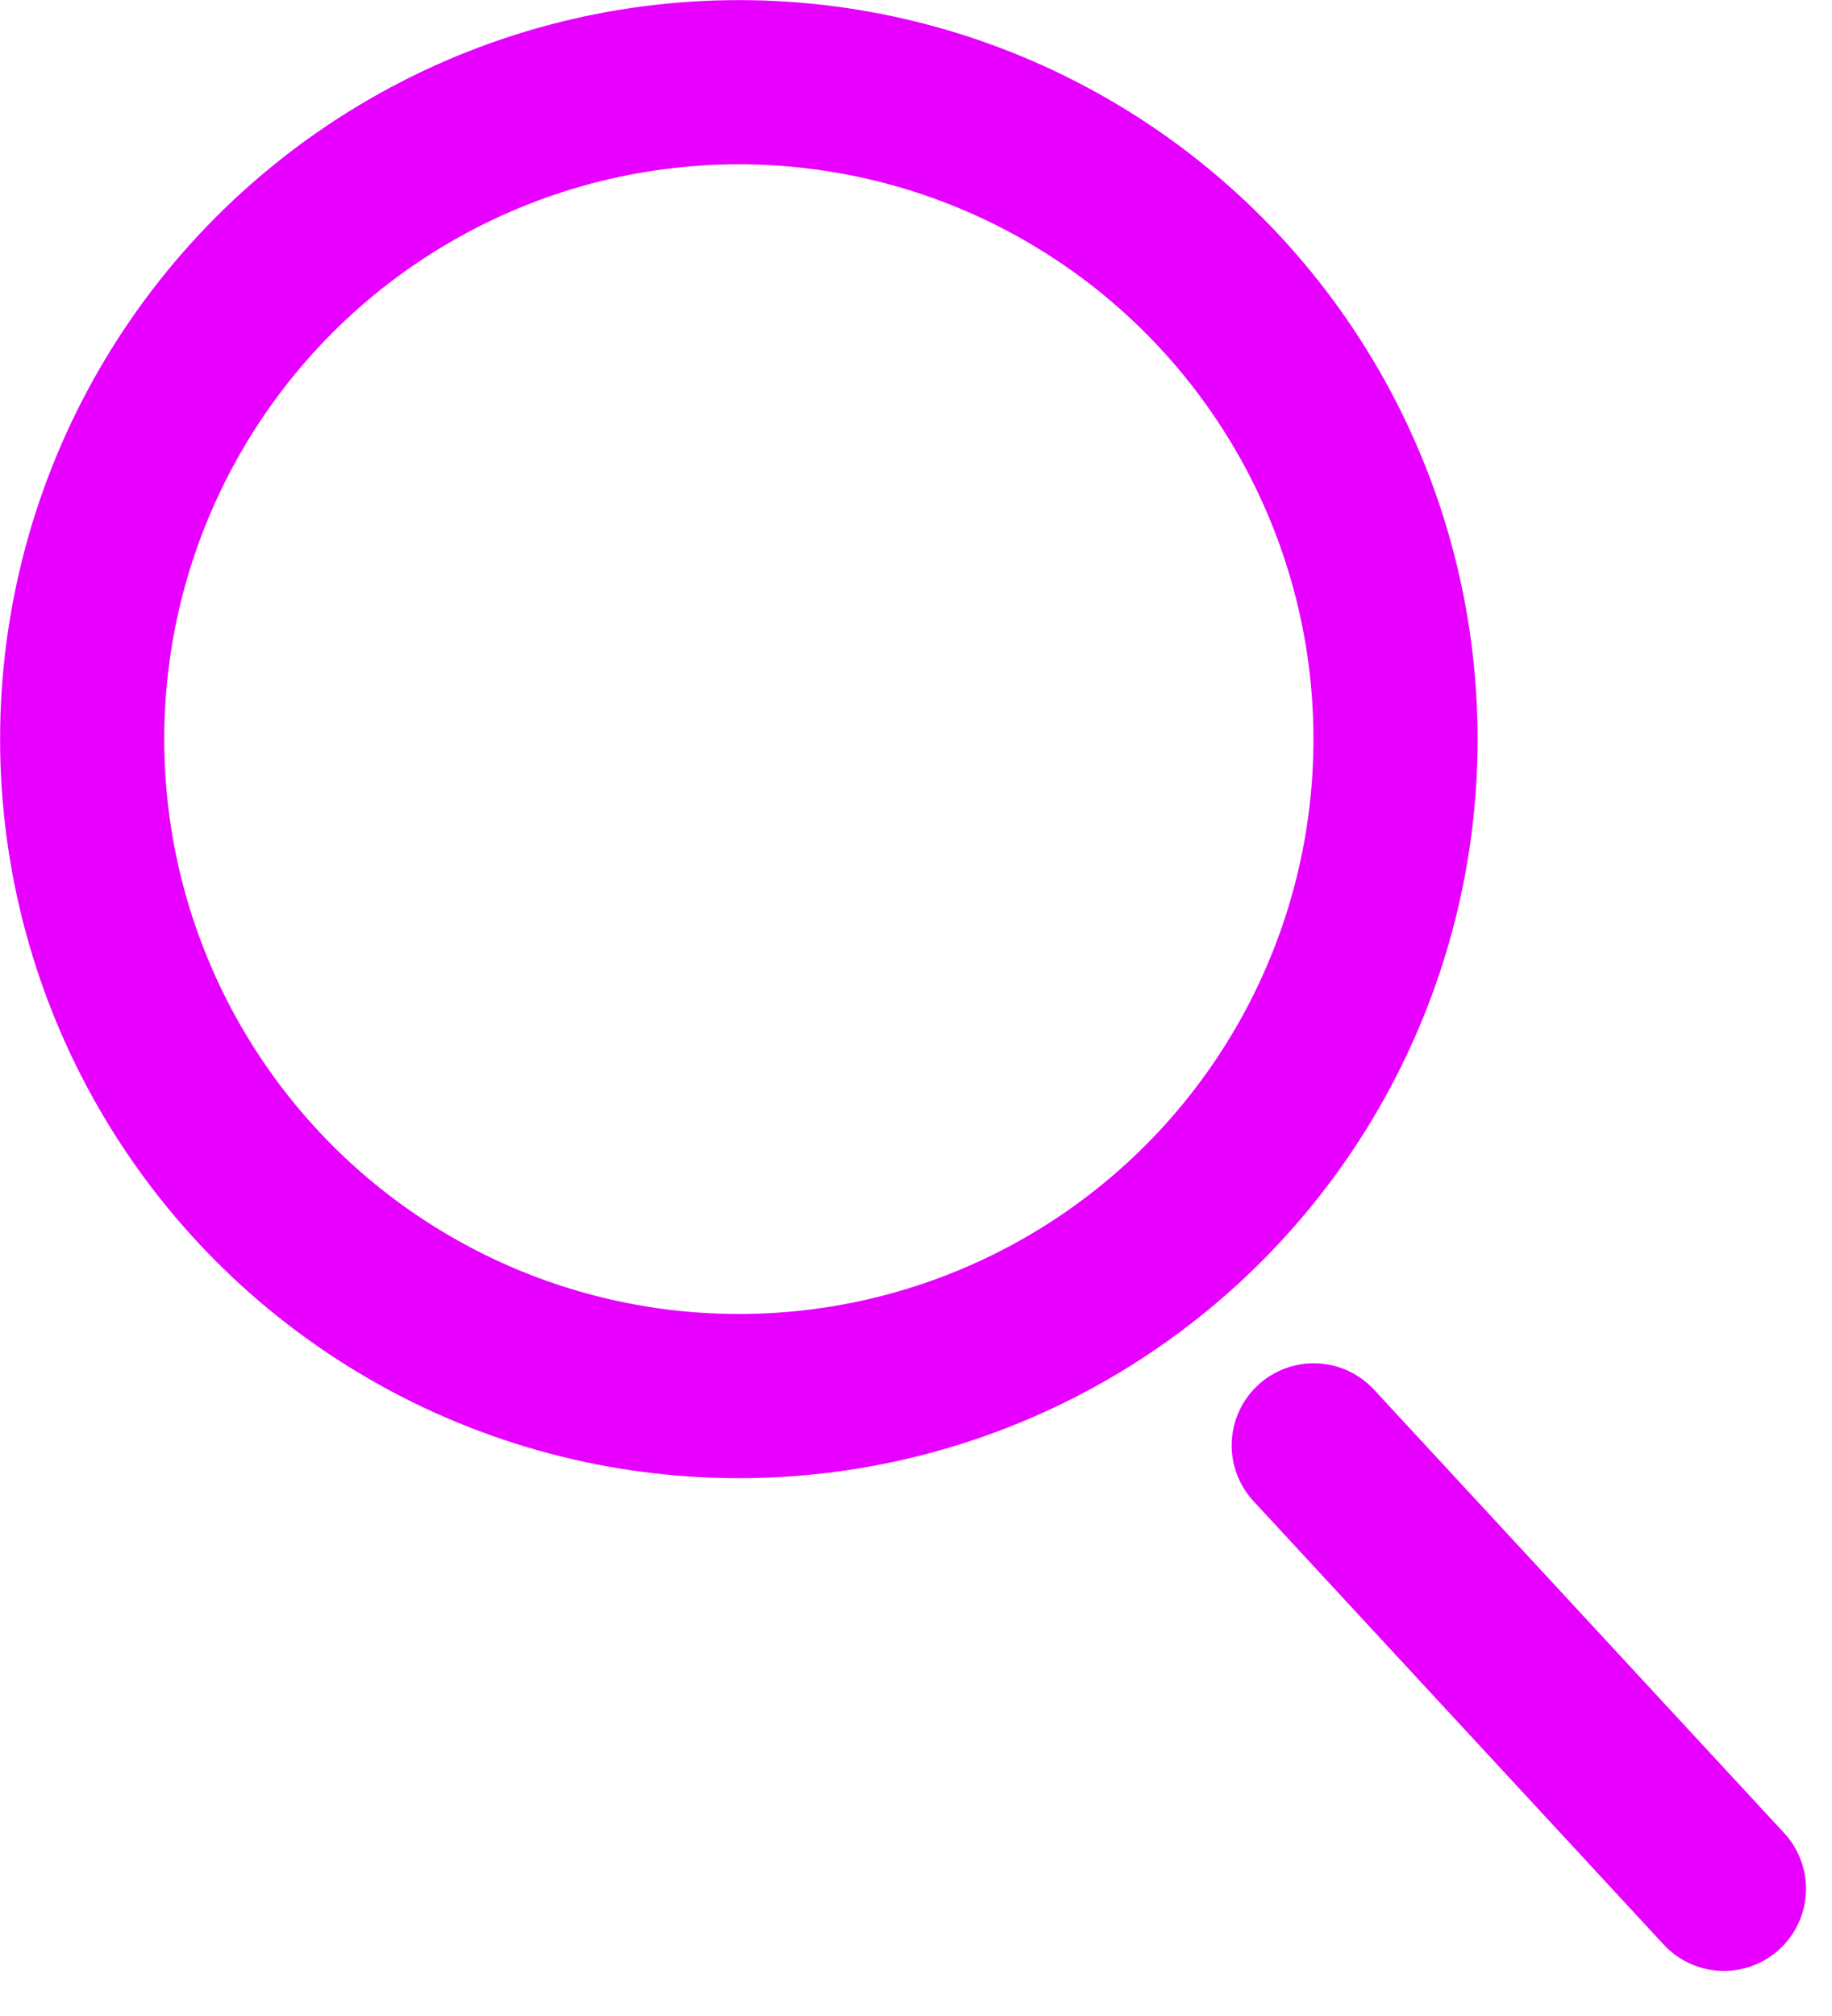 <svg width="20" height="22" viewBox="0 0 20 22" fill="none" xmlns="http://www.w3.org/2000/svg">
<circle cx="8.066" cy="8.066" r="7.169" stroke="#E700FF" stroke-width="1.792"/>
<path d="M14.342 15.773L18.82 20.612" stroke="#E700FF" stroke-width="1.792" stroke-linecap="round"/>
</svg>
